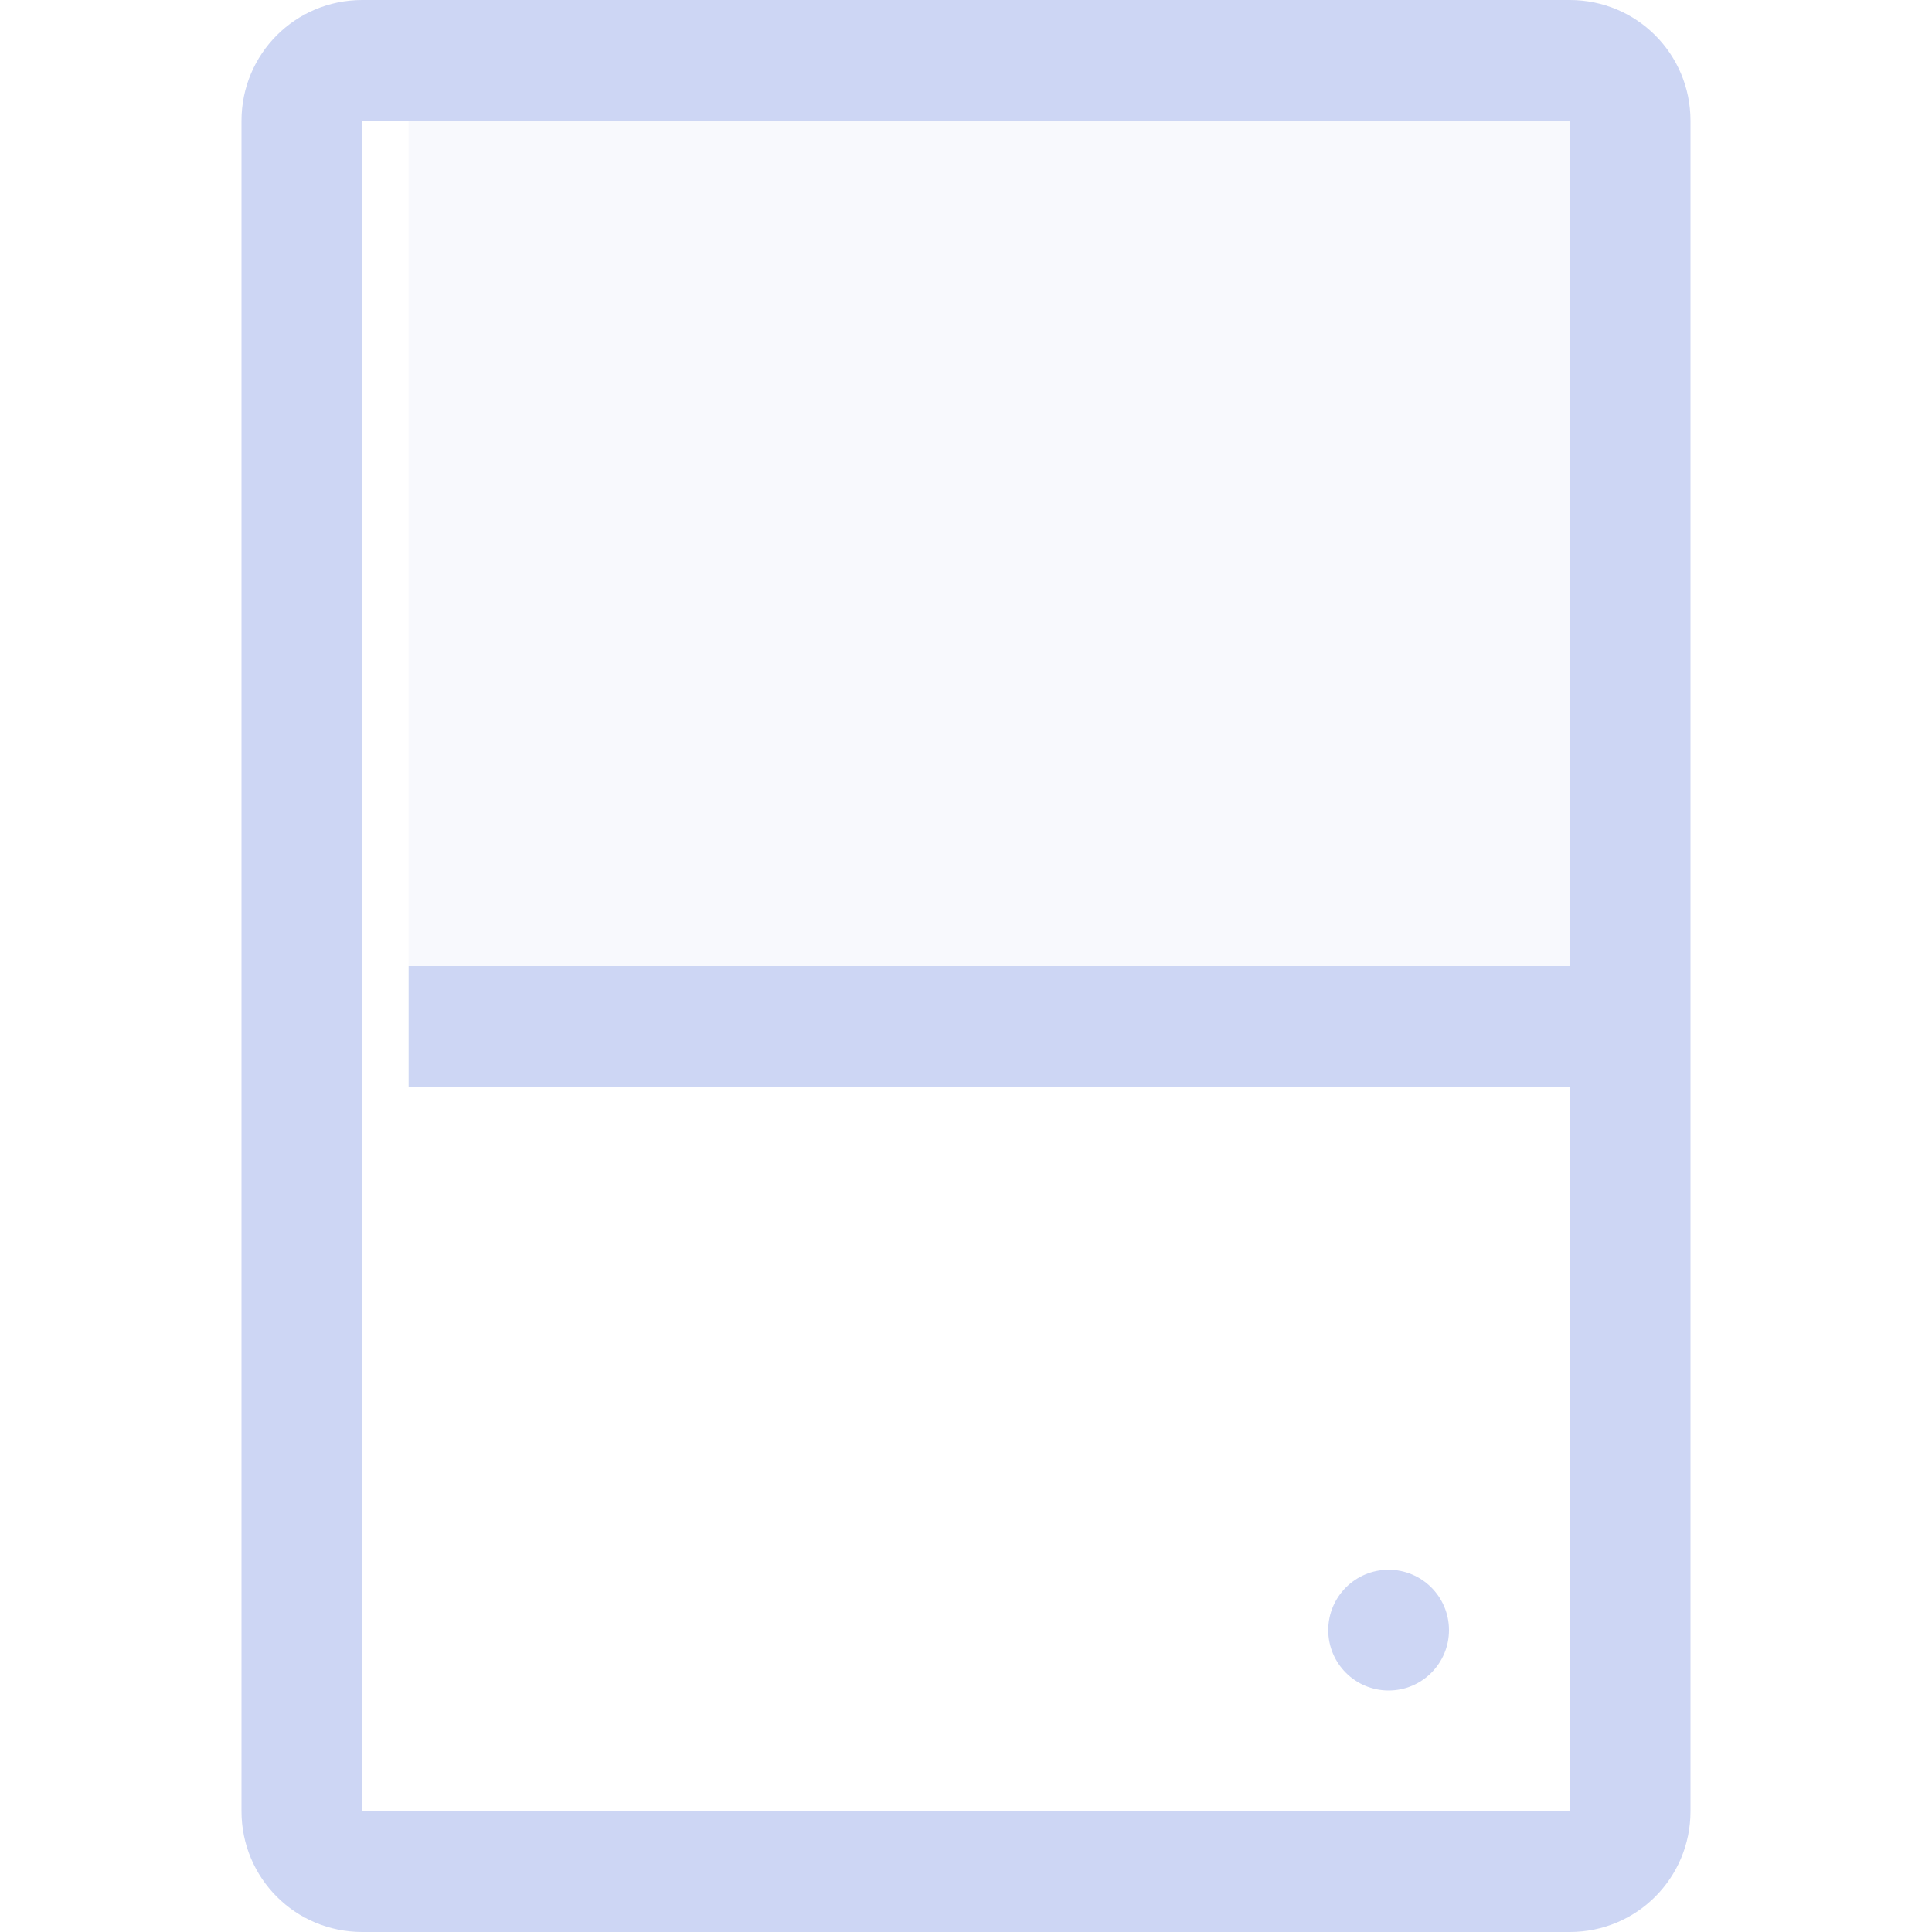 <svg width="16" height="16" version="1.1" xmlns="http://www.w3.org/2000/svg">
 <g transform="matrix(1.668 0 0 1 -2061.6 -40.003)">
  <rect x="1238" y="48.003" width="6" height="1" rx="0" ry="0" color="#000000" fill="#cdd6f4" overflow="visible"/>
 </g>
 <path d="m3 0c-0.554 0-1 0.446-1 1v14c0 0.554 0.446 1 1 1h10c0.554 0 1-0.446 1-1v-14c0-0.554-0.446-1-1-1h-10zm0 1h10v14h-10v-14z" fill="#cdd6f4" stroke-linecap="round" stroke-linejoin="round" stroke-width="2" style="paint-order:stroke fill markers"/>
 <circle cx="11.5" cy="13.5" r=".5" fill="#cdd6f4" stroke-linecap="round" stroke-linejoin="round" stroke-width="2" style="paint-order:stroke fill markers"/>
 <g transform="matrix(1.668 0 0 7 -2061.6 -335.02)" opacity=".15">
  <rect x="1238" y="48.003" width="6" height="1" rx="0" ry="0" color="#000000" fill="#cdd6f4" overflow="visible"/>
 </g>
</svg>
